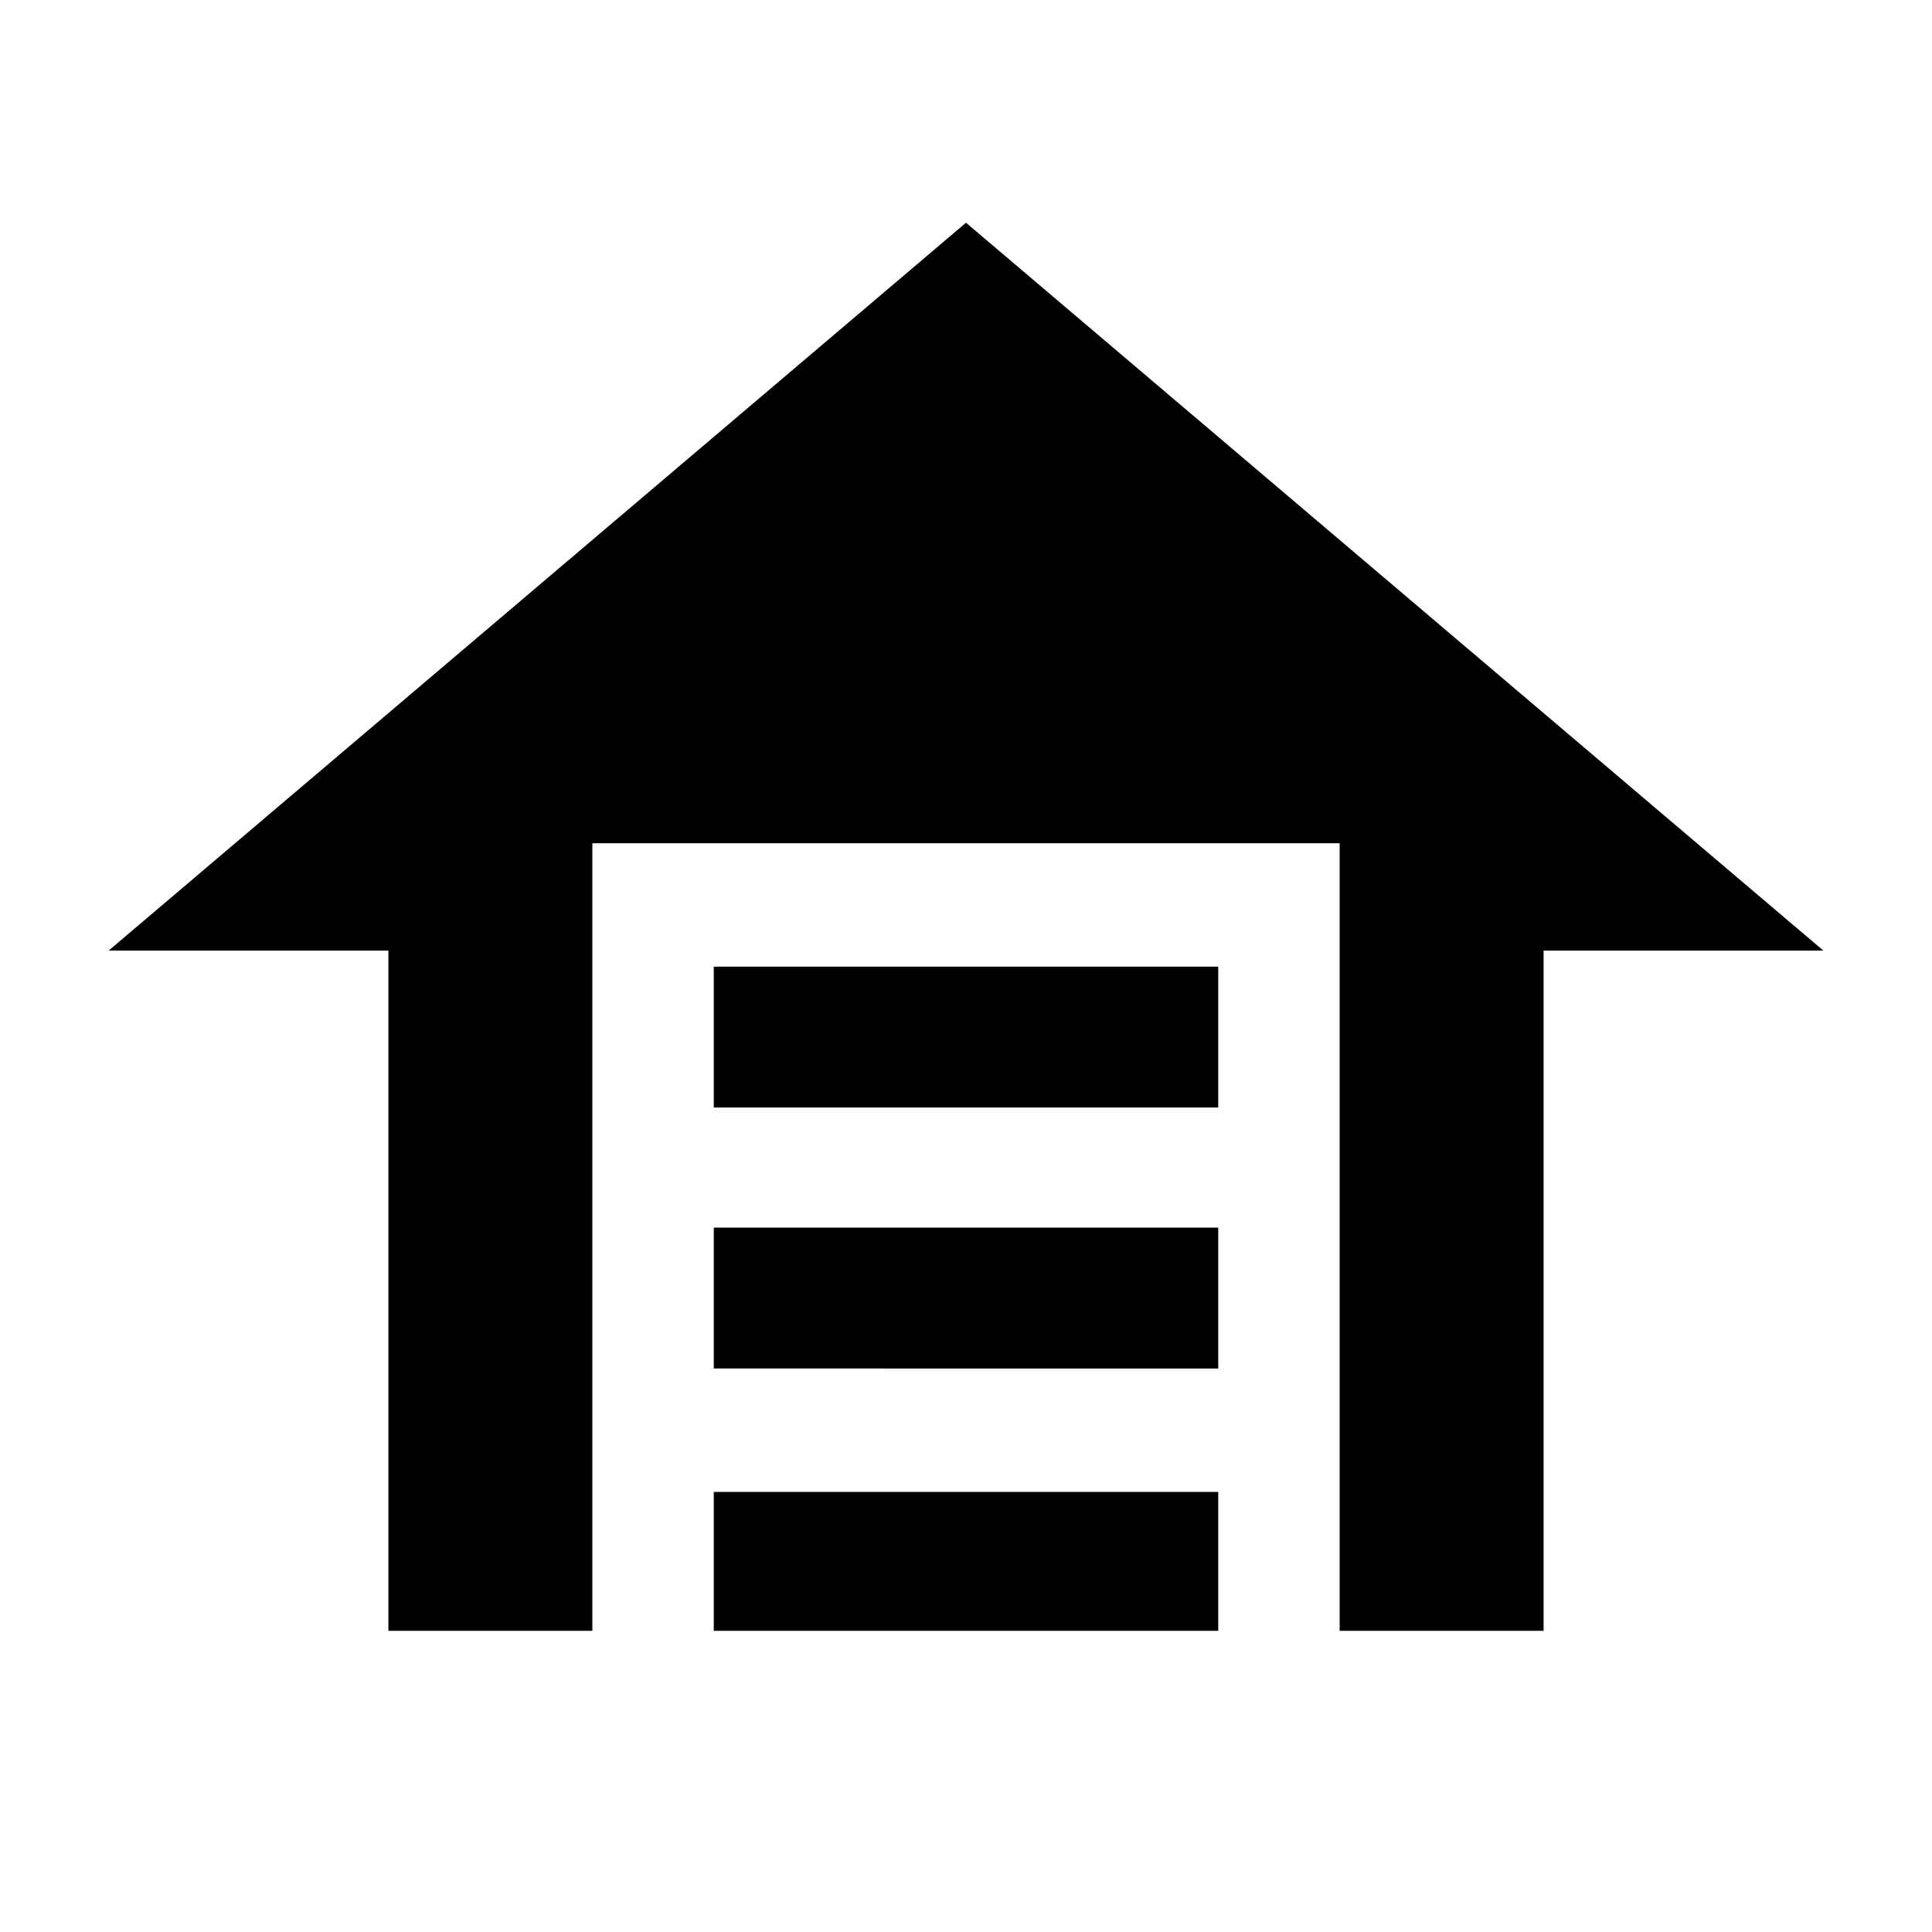 <svg xmlns="http://www.w3.org/2000/svg" height="40" viewBox="0 -960 960 960" width="40"><path d="M354.667-409.667v-70h250.666v70H354.667Zm0 129.667v-70h250.666v70H354.667Zm0 130.333v-68.999h250.666v68.999H354.667ZM480-849.333l426 361.666H767v338H665.667v-391.334H294.333v391.334H193v-338H54l426-361.666Z"/></svg>